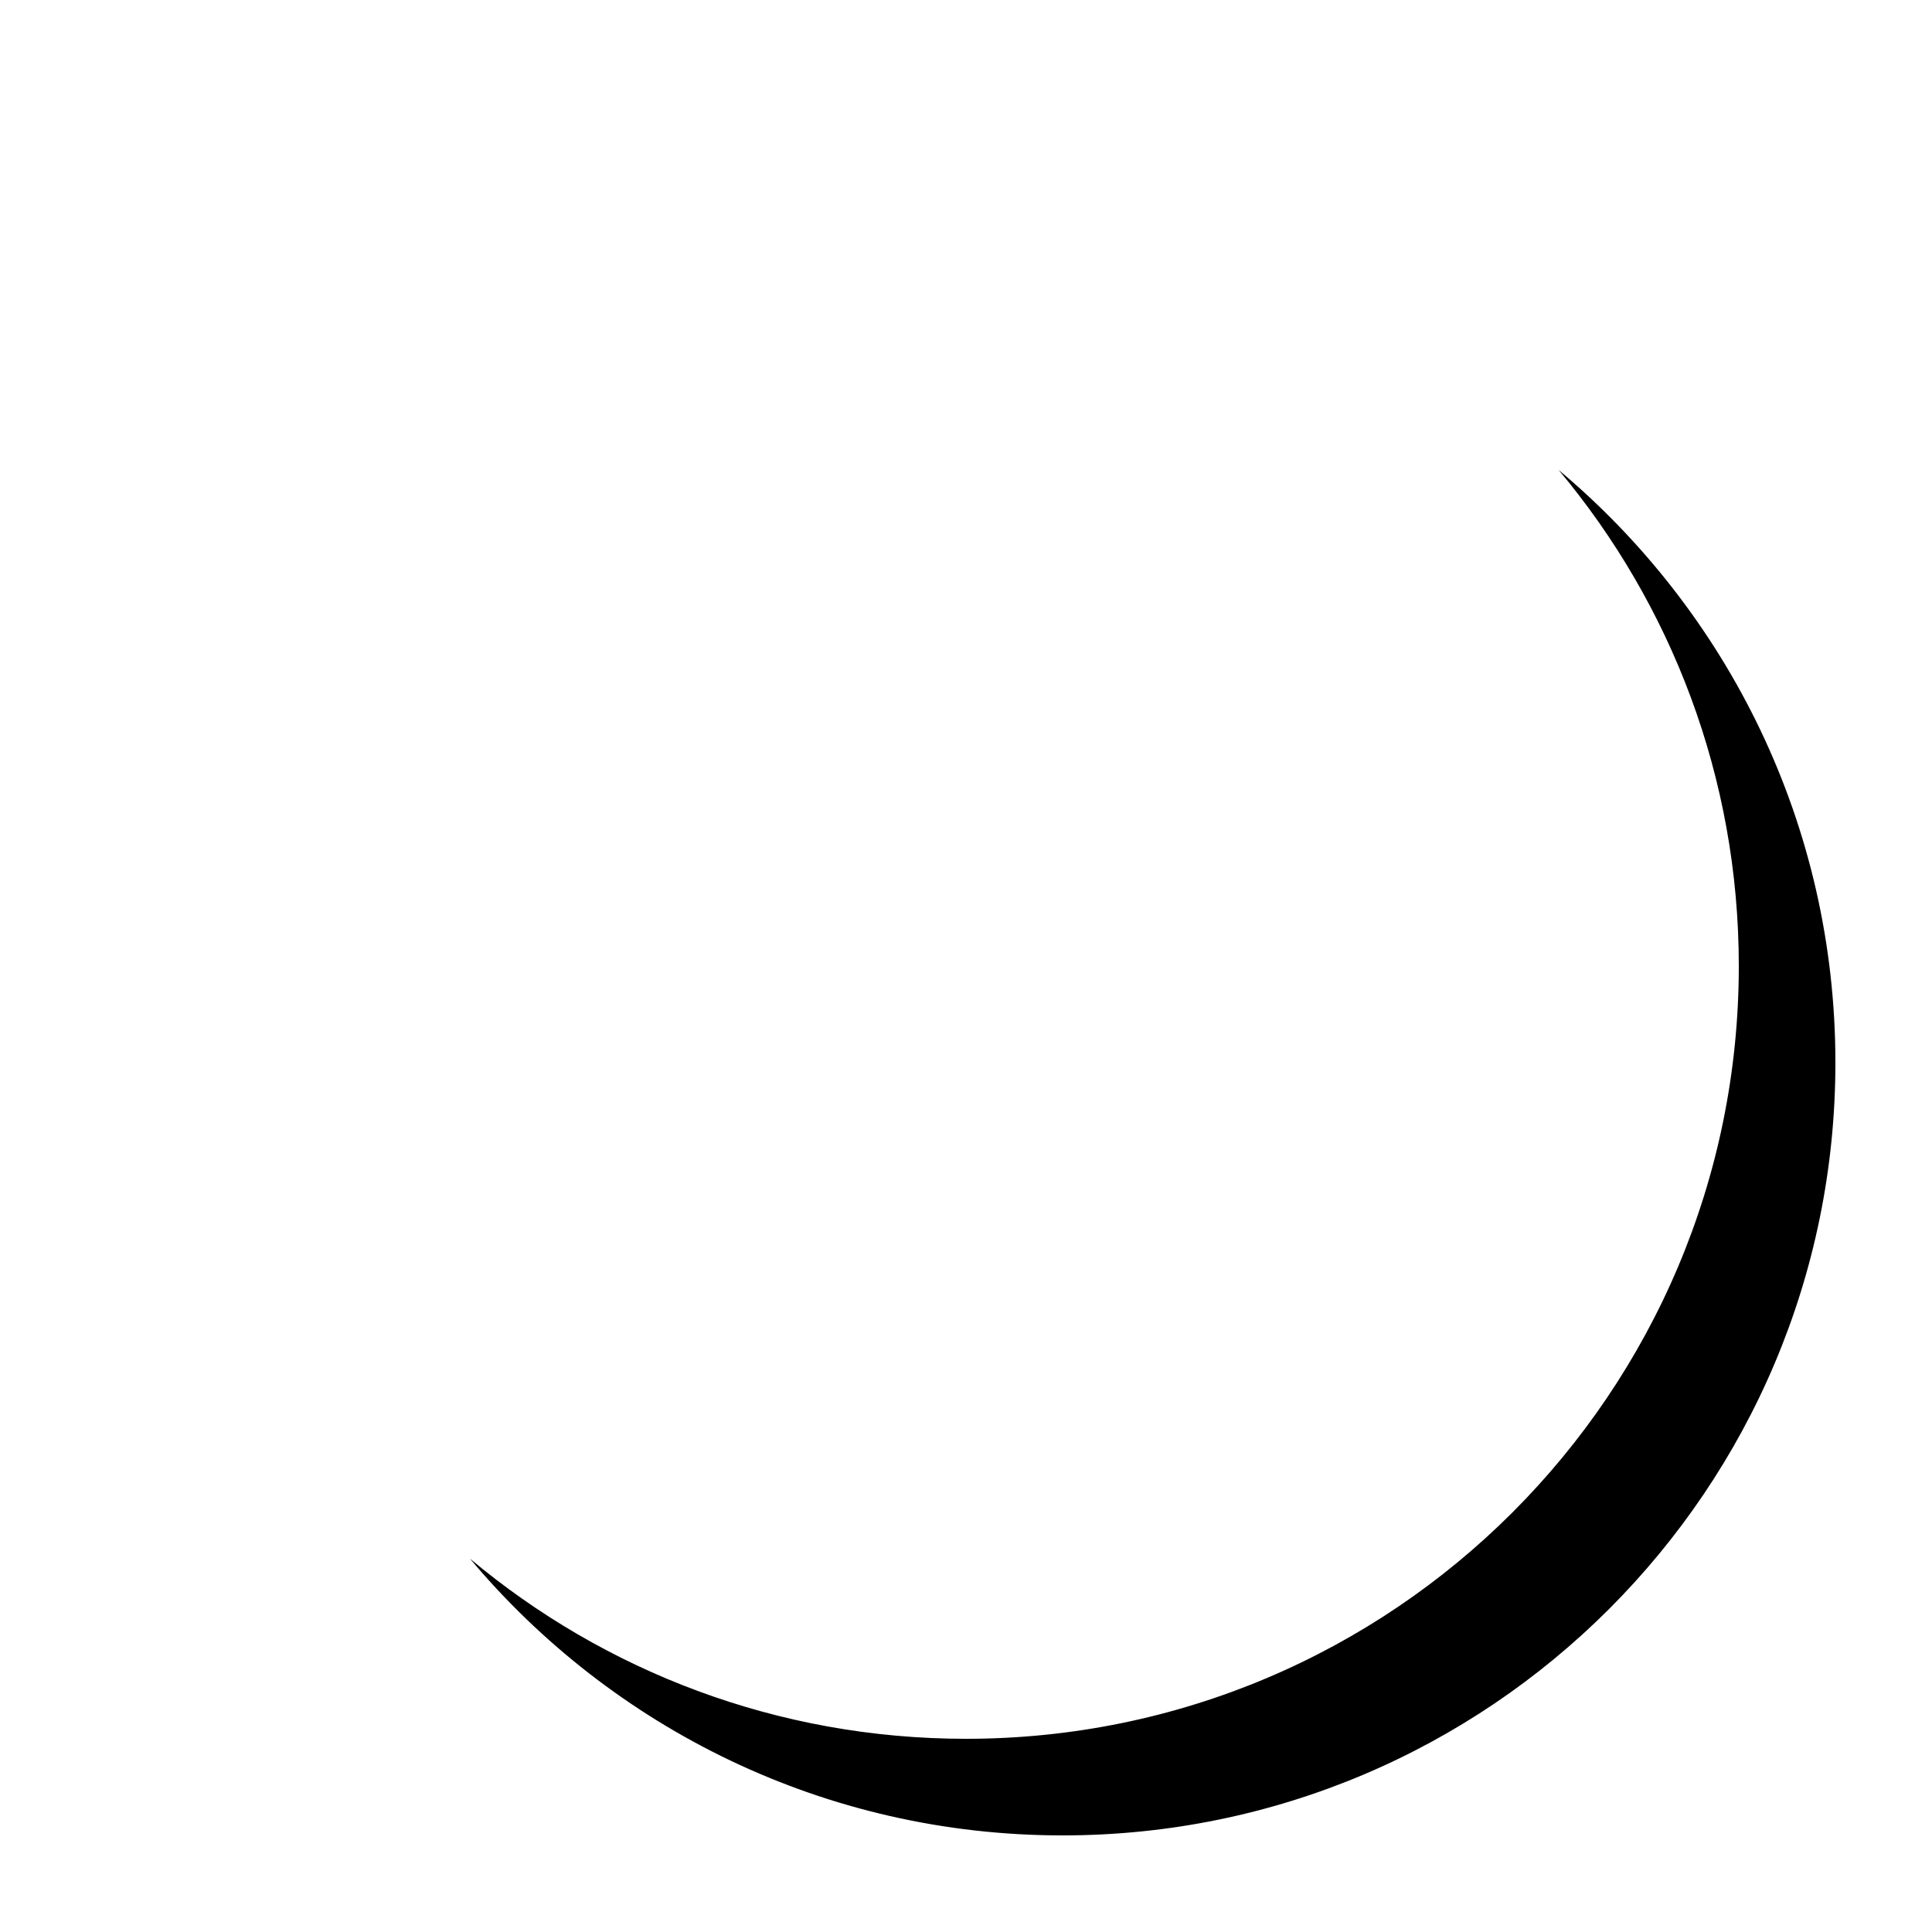 <svg xmlns="http://www.w3.org/2000/svg" viewBox="0 0 20 20">
  <path d="M 19 11 C 19 15.418 15.418 19 11 19 C 8.536 19 6.333 17.886 4.865 16.135 C 6.255 17.299 8.046 18 10 18 C 14.418 18 18 14.418 18 10 C 18 8.046 17.299 6.255 16.135 4.865 C 17.886 6.333 19 8.536 19 11 Z">
    <animateTransform attributeName="transform" attributeType="XML" type="rotate" from="0 10 10" to="360 10 10" dur="690ms" repeatCount="indefinite"/>
  </path>
</svg>
